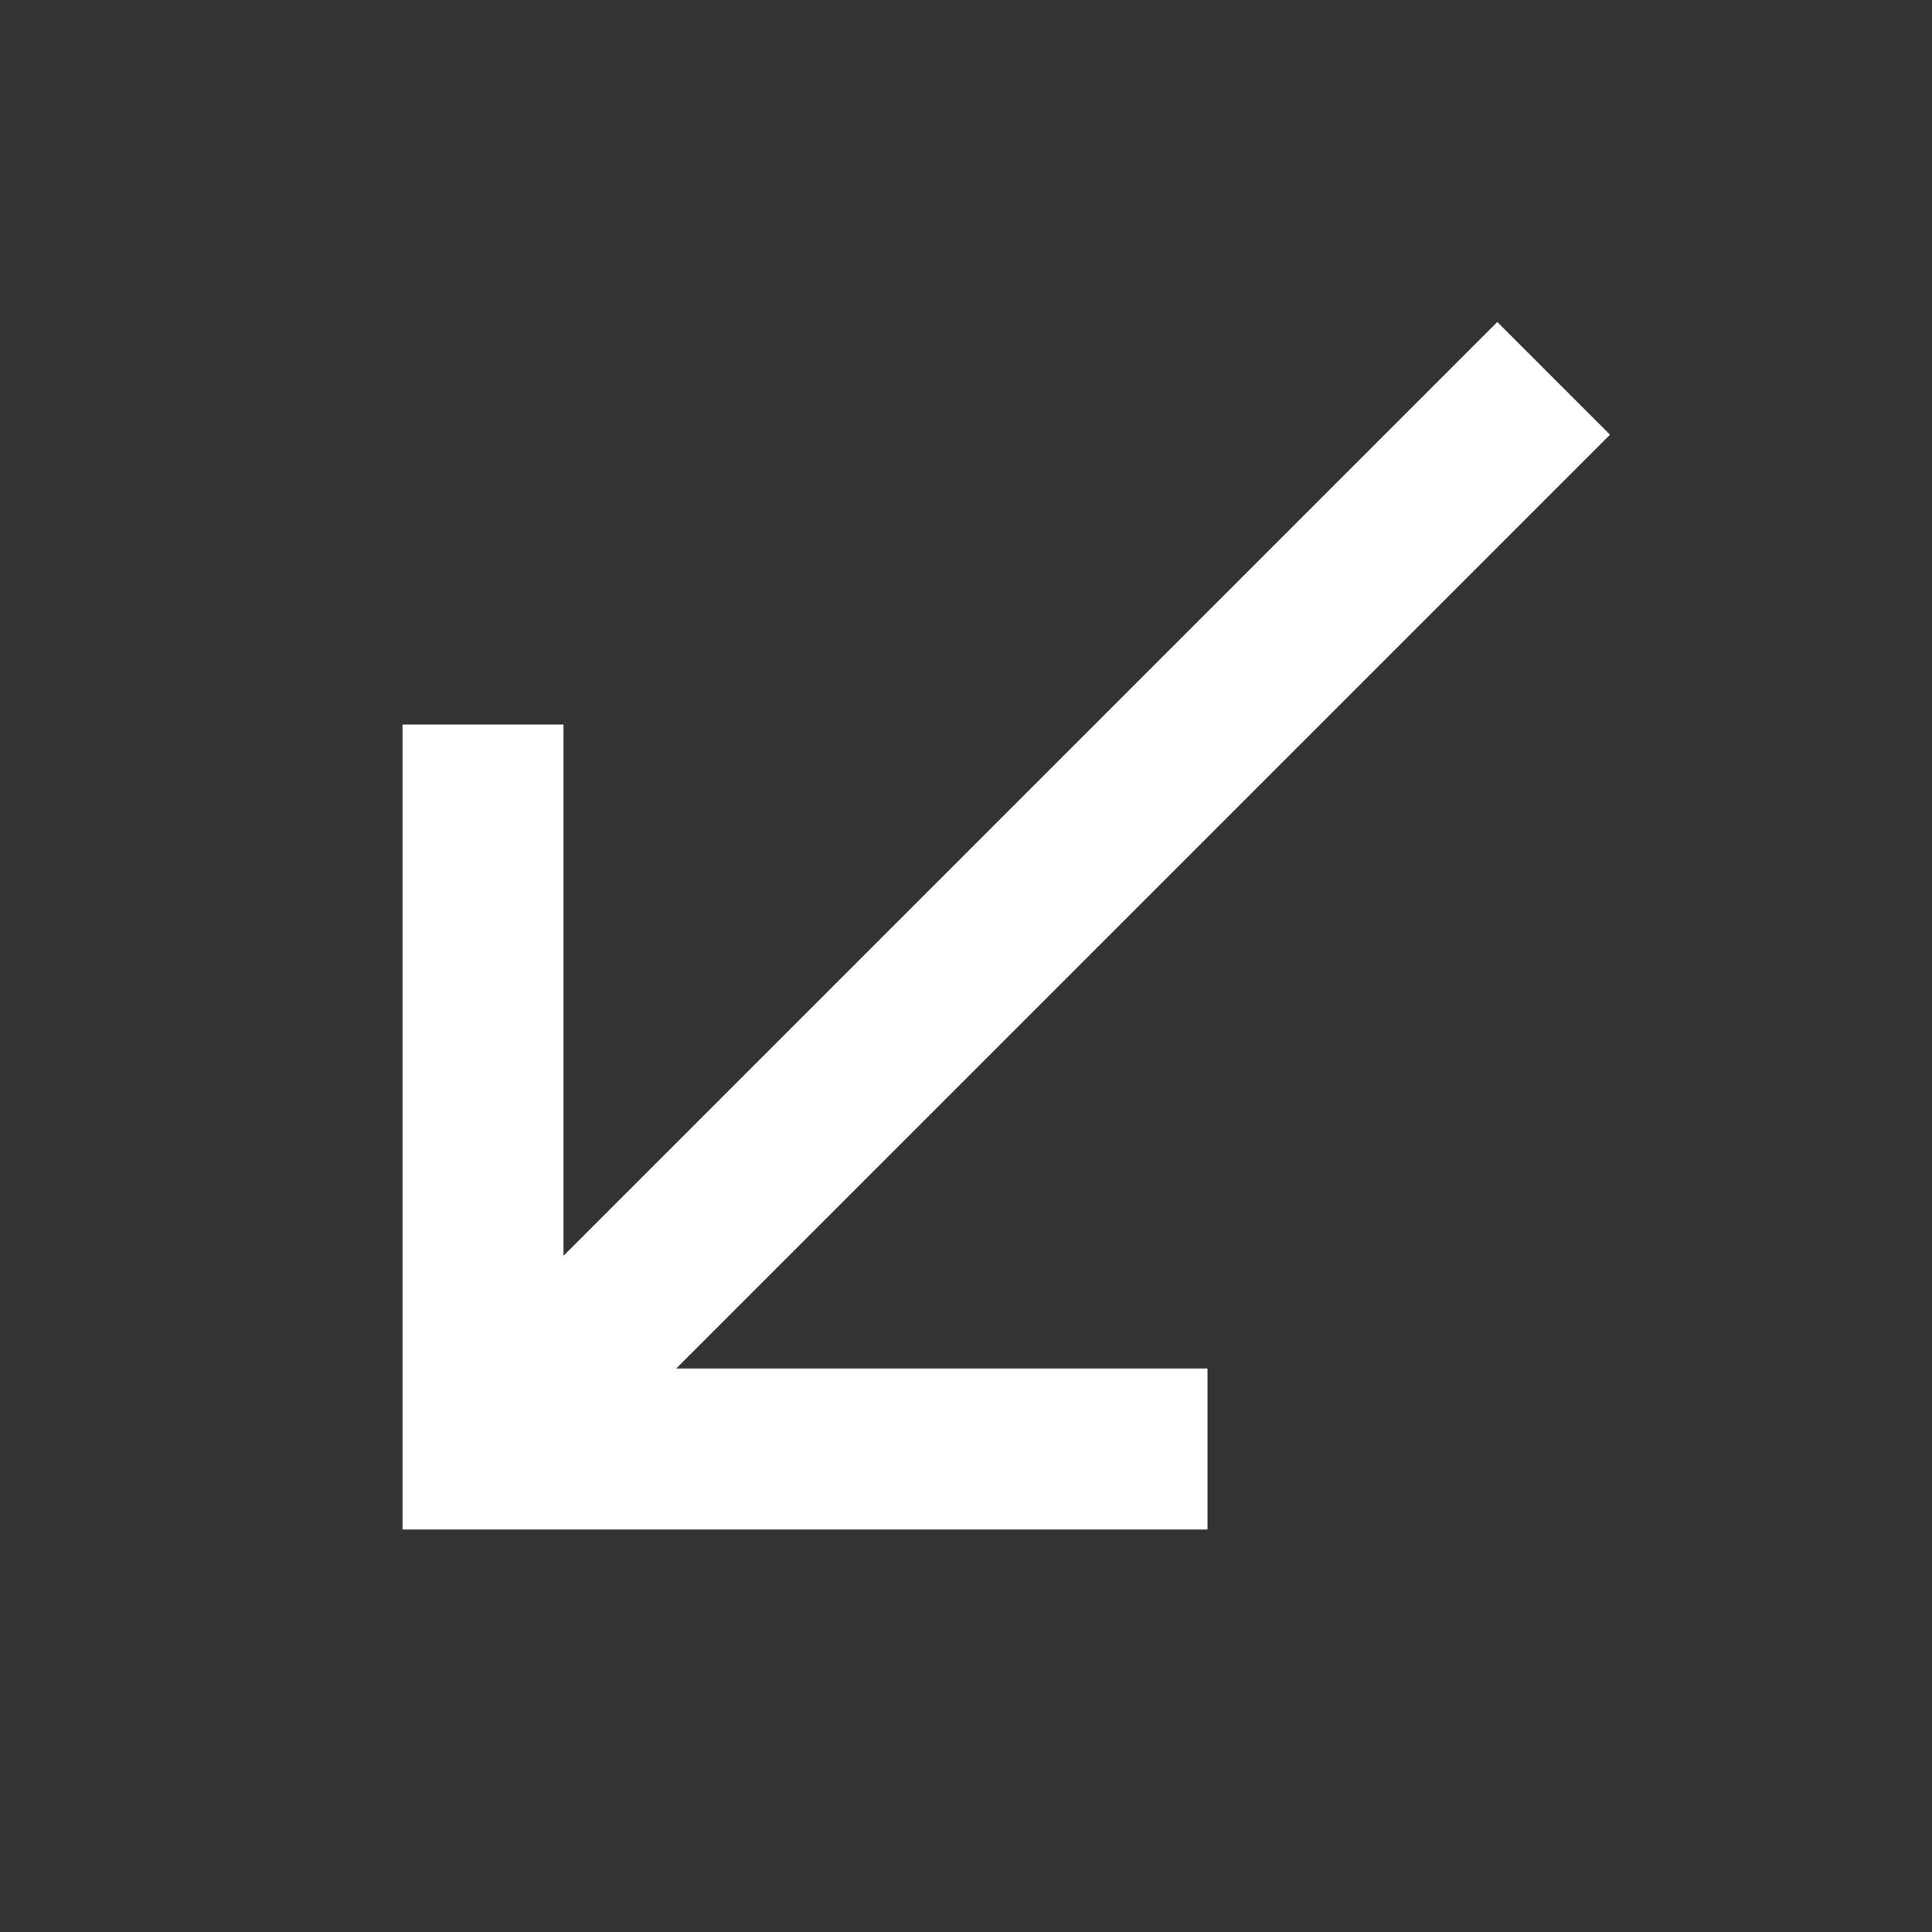 <svg width="24" height="24" viewBox="0 0 24 24" fill="none" xmlns="http://www.w3.org/2000/svg">
<rect x="0" y="0" width="24" height="24" fill="#333333" stroke="none"/>
<mask id="mask0_10587_8470" style="mask-type:alpha" maskUnits="userSpaceOnUse" x="0" y="0" width="24" height="24">
<rect width="24" height="24" fill="#D9D9D9"/>
</mask>
<g mask="url(#mask0_10587_8470)">
<path d="M5 19V9H7V15.6L18.6 4L20 5.4L8.4 17H15V19H5Z" fill="white"/>
</g>
</svg>

